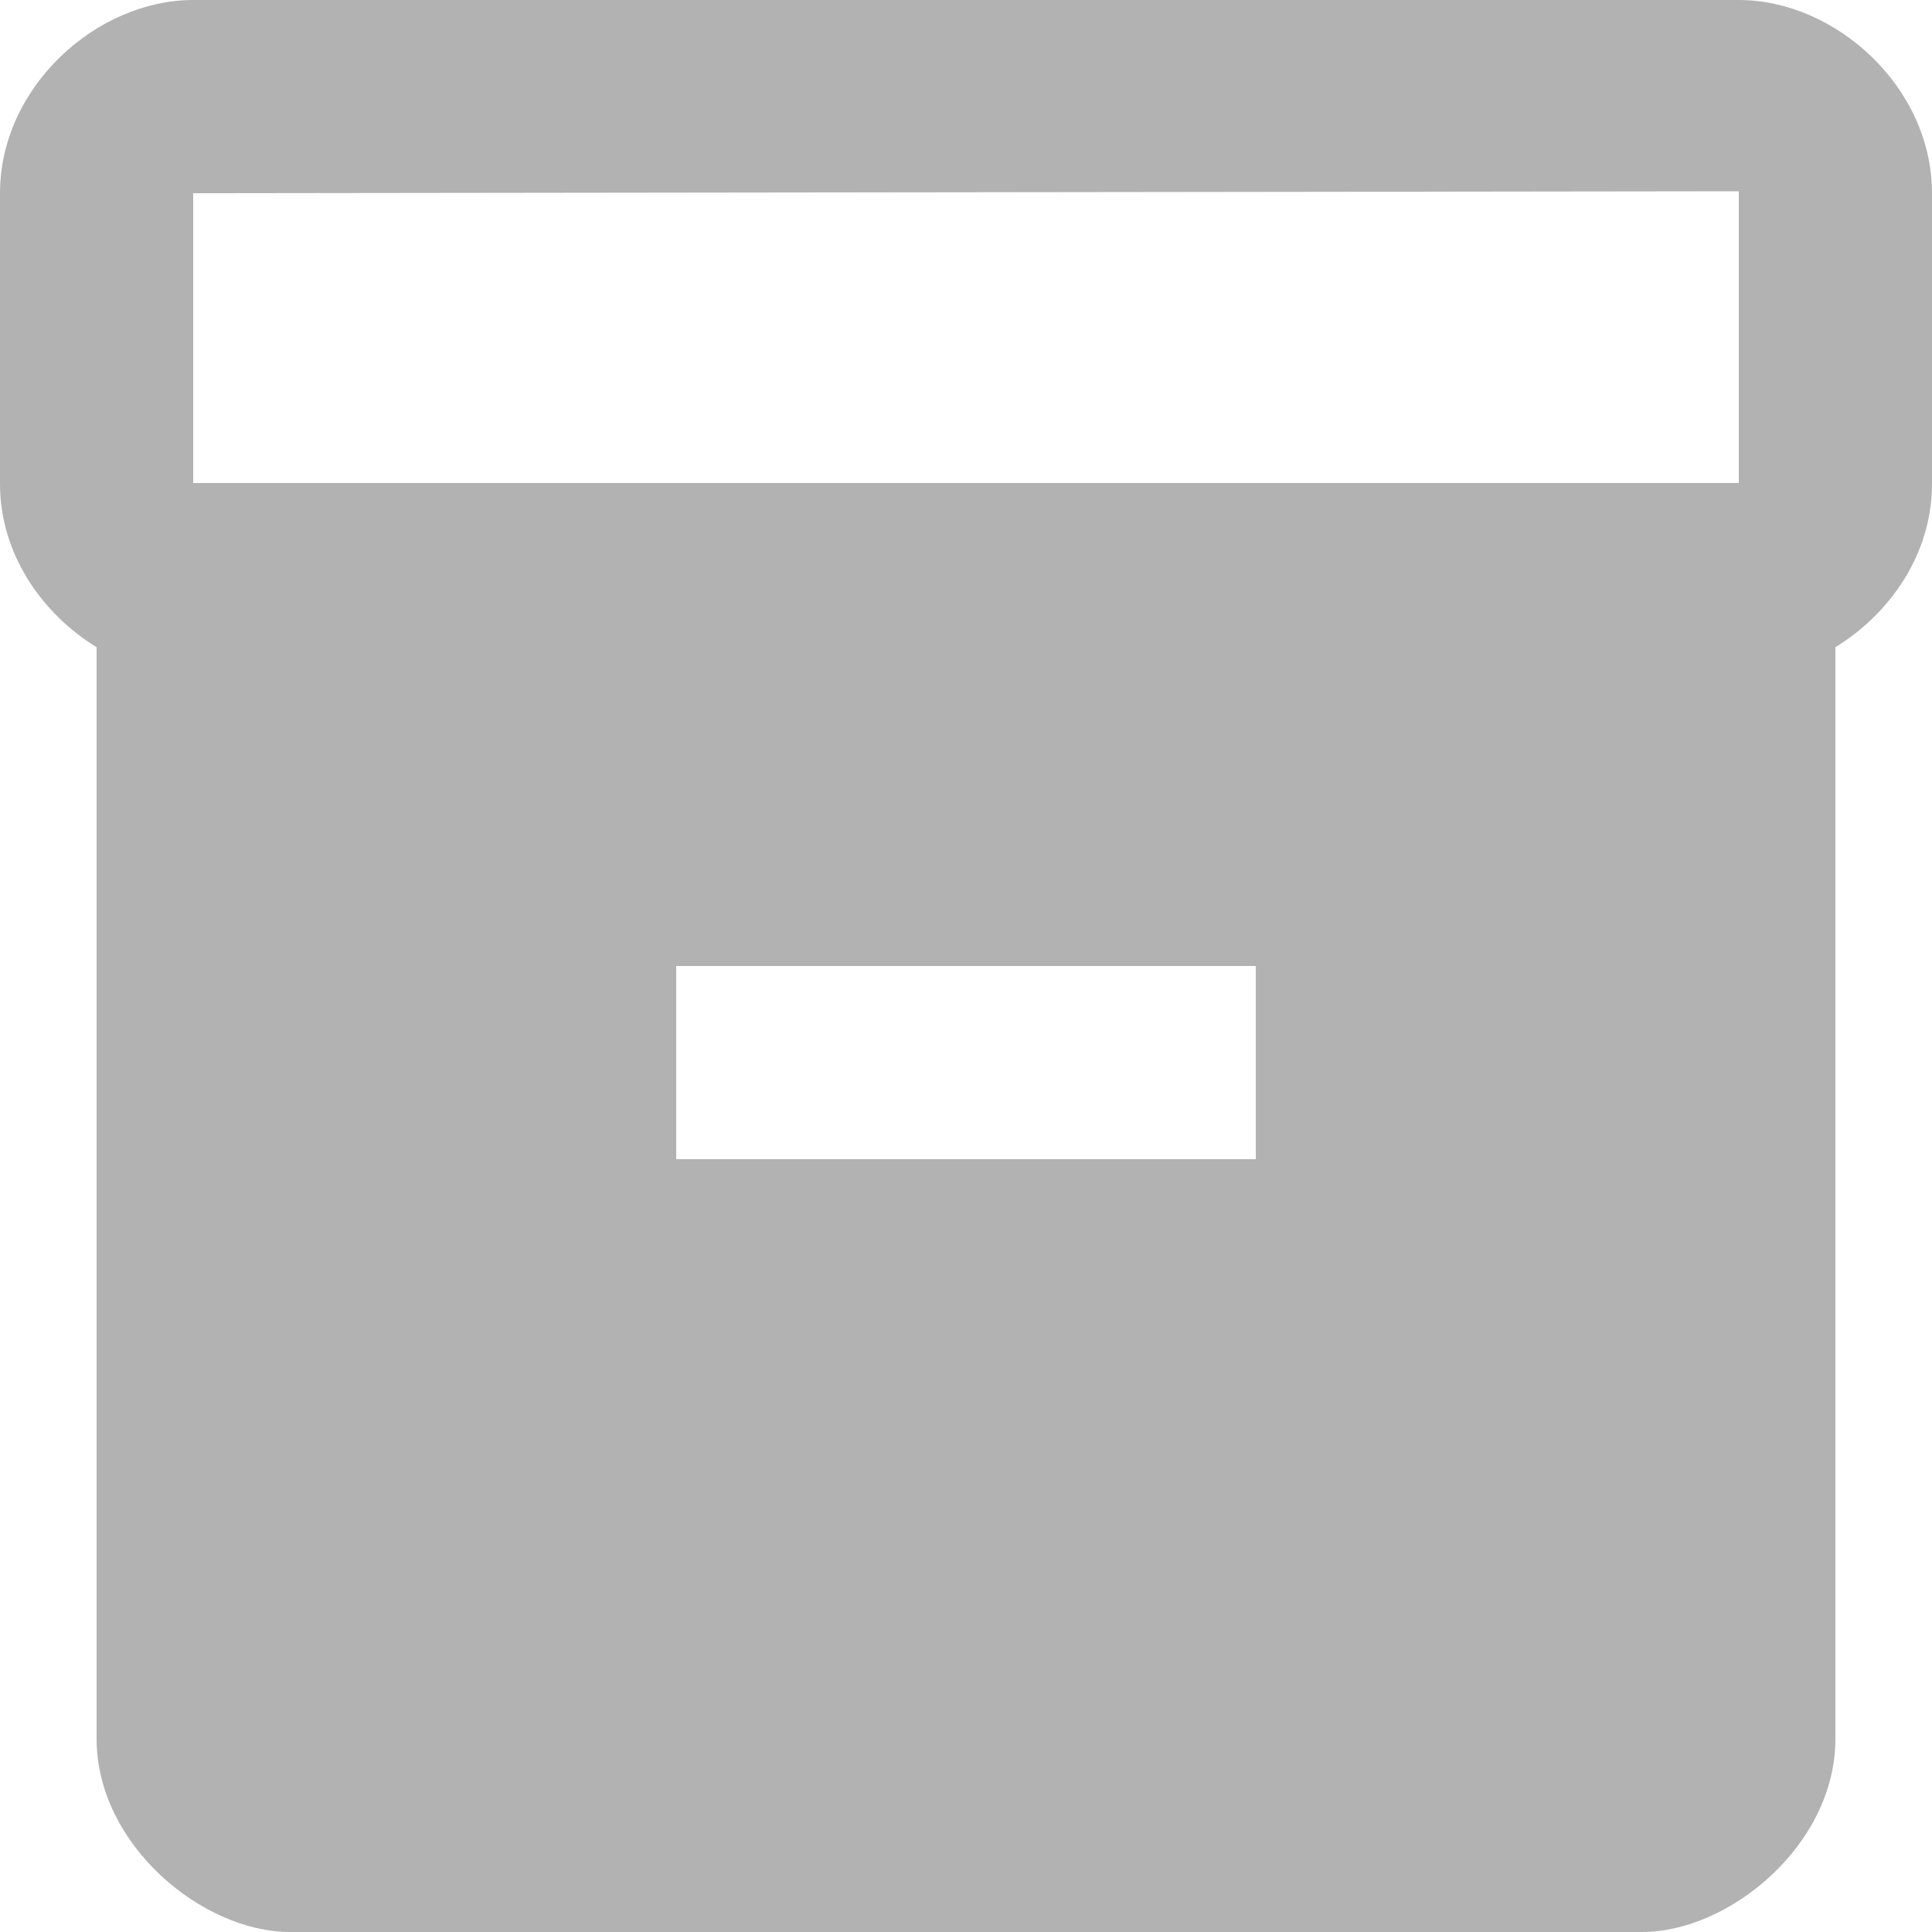 <svg width="22" height="22" viewBox="0 0 22 22" fill="none" xmlns="http://www.w3.org/2000/svg">
<path d="M19.8 0H2.2C1.1 0 0 0.99 0 2.2V5.511C0 6.303 0.473 6.985 1.1 7.37V19.8C1.1 21.01 2.31 22 3.3 22H18.7C19.69 22 20.9 21.01 20.9 19.8V7.37C21.527 6.985 22 6.303 22 5.511V2.2C22 0.99 20.9 0 19.8 0ZM14.3 13.2H7.7V11H14.3V13.2ZM19.8 5.5H2.2V2.2L19.8 2.178V5.5Z" fill="#B2B2B2"/>
</svg>
